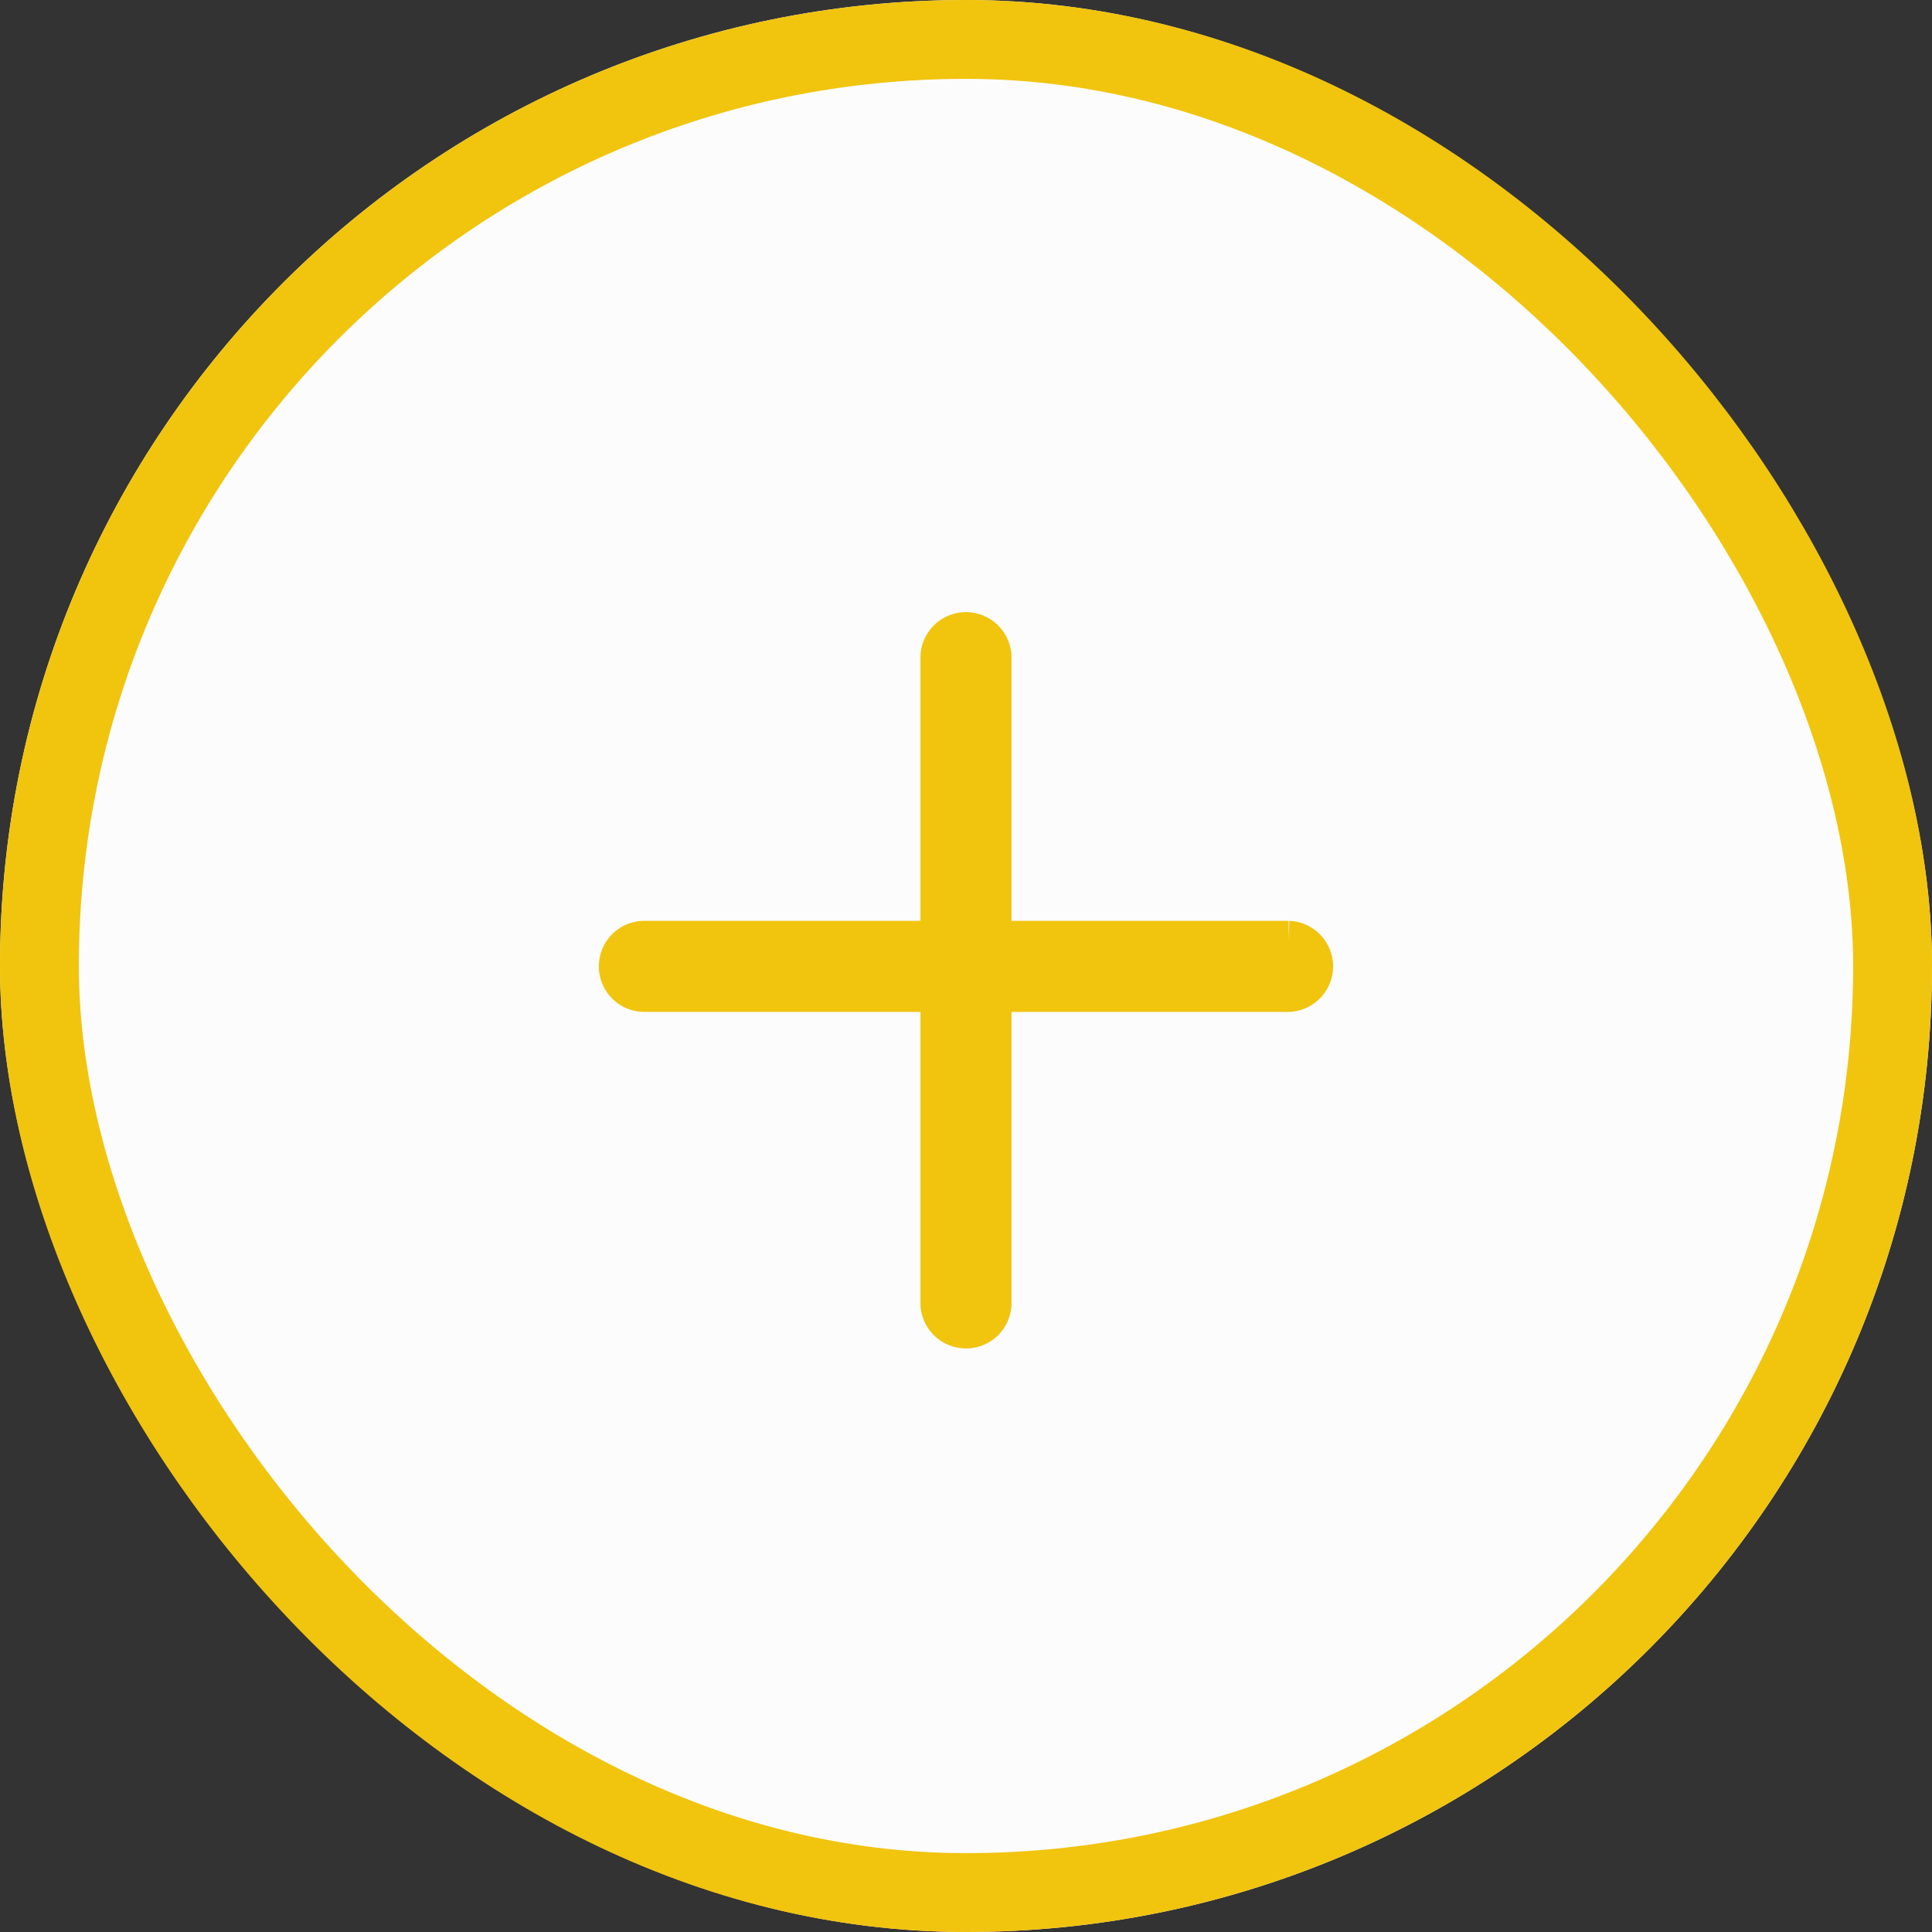 <svg xmlns="http://www.w3.org/2000/svg" width="49" height="49" viewBox="0 0 49 49">
  <rect x="0" y="0" width="49" height="49" fill="#333333" stroke="none"/>
  <g id="Group_396" data-name="Group 396" transform="translate(-36 -312)">
    <g id="Rectangle_1590" data-name="Rectangle 1590" transform="translate(36 312)" fill="#fcfcfc" stroke="#f1c40e" stroke-width="2">
      <rect width="49" height="49" rx="24.5" stroke="none"/>
      <rect x="1" y="1" width="47" height="47" rx="23.5" fill="none"/>
    </g>
    <g id="plus" transform="translate(43.25 319.25)">
      <path id="Path_81" data-name="Path 81" d="M29.519,20.855H21.991v-7.2a.655.655,0,0,0-1.309,0v7.2H13.155a.655.655,0,0,0,0,1.309h7.527v7.855a.655.655,0,1,0,1.309,0V22.164h7.527a.655.655,0,0,0,0-1.309Z" transform="translate(-4.087 -4.25)" fill="#f1c40e" stroke="#f1c40e" stroke-width="1"/>
    </g>
  </g>
</svg>
